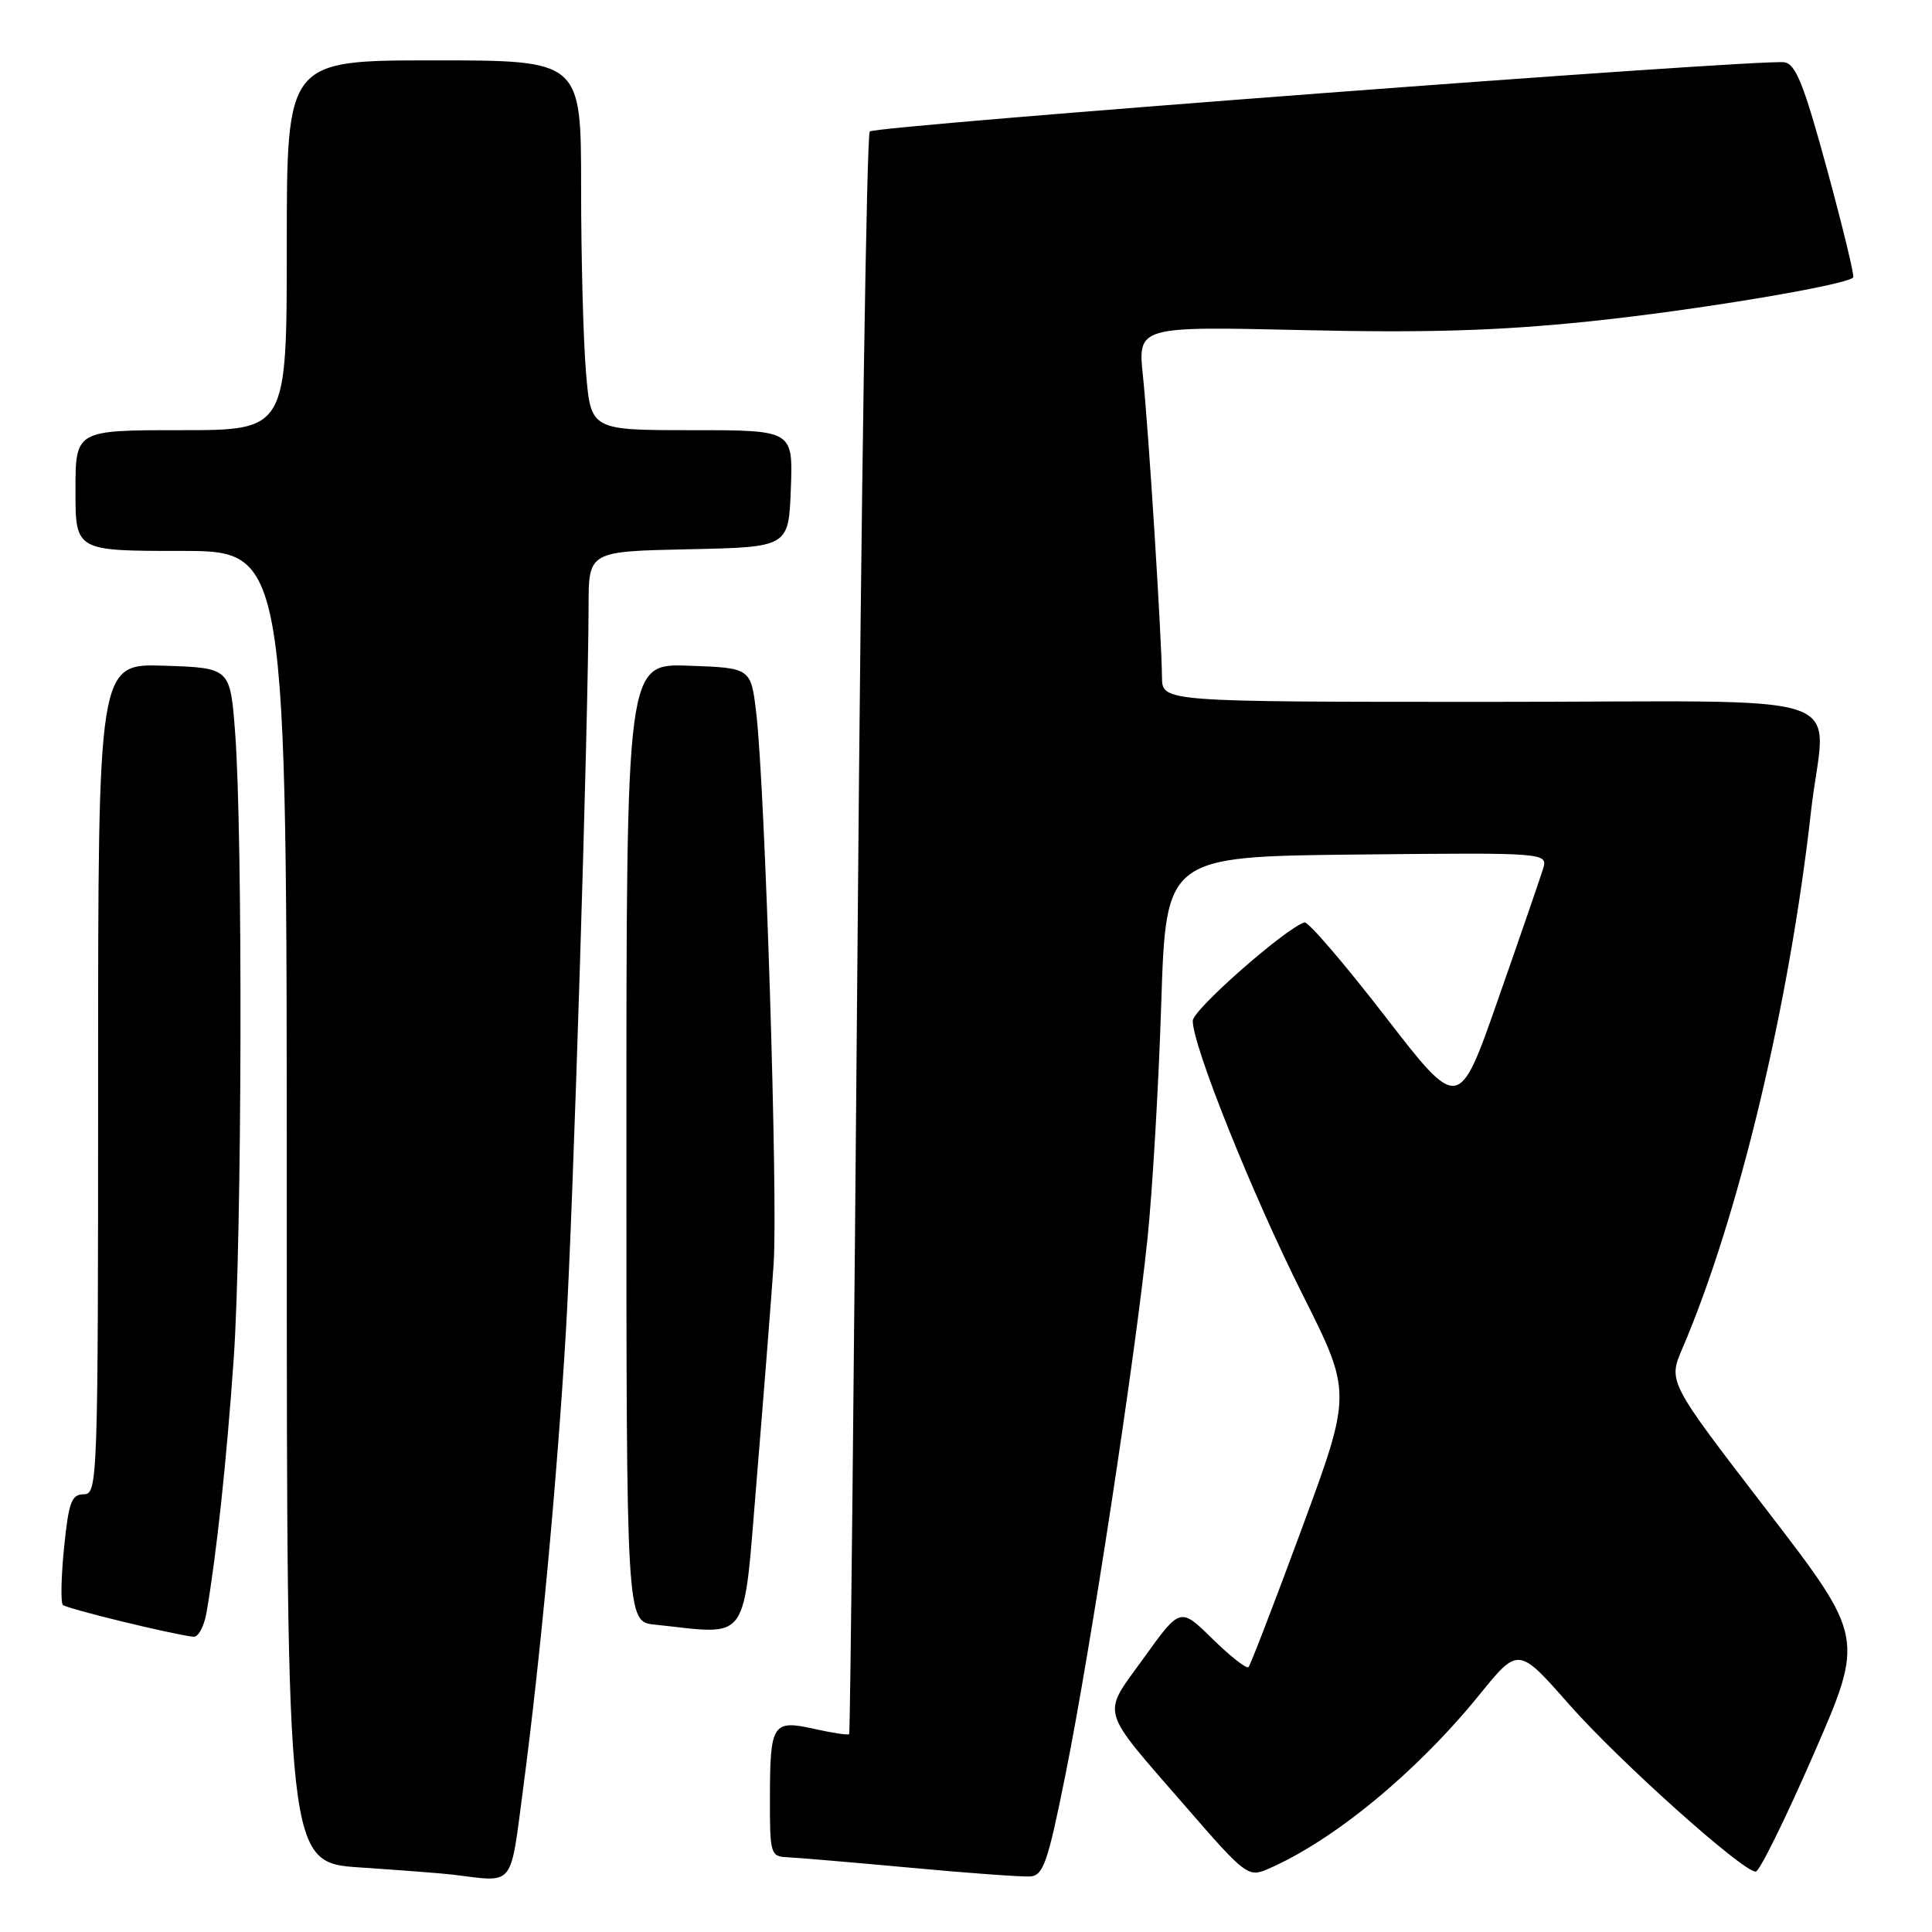 <?xml version="1.0" encoding="UTF-8" standalone="no"?>
<!DOCTYPE svg PUBLIC "-//W3C//DTD SVG 1.1//EN" "http://www.w3.org/Graphics/SVG/1.1/DTD/svg11.dtd" >
<svg xmlns="http://www.w3.org/2000/svg" xmlns:xlink="http://www.w3.org/1999/xlink" version="1.1" viewBox="0 0 256 256">
 <g >
 <path fill="currentColor"
d=" M 69.35 236.75 C 71.62 219.54 73.78 196.41 74.98 176.50 C 75.94 160.52 77.95 96.14 77.99 80.28 C 78.00 73.06 78.00 73.06 91.25 72.78 C 104.50 72.50 104.50 72.50 104.79 64.75 C 105.08 57.00 105.08 57.00 91.69 57.00 C 78.29 57.00 78.29 57.00 77.65 49.35 C 77.29 45.14 77.00 34.12 77.00 24.85 C 77.00 8.00 77.00 8.00 57.50 8.00 C 38.00 8.00 38.00 8.00 38.00 32.50 C 38.00 57.00 38.00 57.00 24.00 57.00 C 10.00 57.00 10.00 57.00 10.00 65.00 C 10.00 73.00 10.00 73.00 24.00 73.00 C 38.00 73.00 38.00 73.00 38.00 159.91 C 38.00 246.81 38.00 246.81 47.75 247.45 C 53.11 247.81 58.62 248.23 60.00 248.40 C 68.31 249.40 67.55 250.35 69.35 236.75 Z  M 141.21 235.00 C 144.48 218.74 150.42 179.90 152.06 164.00 C 152.71 157.68 153.53 143.72 153.87 133.00 C 154.50 113.50 154.50 113.50 179.82 113.23 C 205.15 112.97 205.15 112.97 204.43 115.23 C 204.04 116.48 201.38 124.21 198.51 132.40 C 193.30 147.31 193.30 147.31 183.50 134.62 C 178.10 127.64 173.31 122.06 172.84 122.22 C 170.23 123.09 158.09 133.77 158.05 135.24 C 157.96 138.38 165.92 158.25 172.59 171.52 C 179.13 184.55 179.13 184.55 172.52 202.49 C 168.88 212.35 165.69 220.64 165.43 220.90 C 165.17 221.16 163.03 219.48 160.67 217.17 C 156.39 212.96 156.39 212.96 151.57 219.67 C 145.93 227.51 145.50 226.00 157.22 239.51 C 164.93 248.41 165.41 248.77 167.90 247.70 C 176.64 243.95 187.63 234.90 196.01 224.59 C 201.19 218.20 201.19 218.20 207.93 225.86 C 214.56 233.37 230.88 248.00 232.64 248.00 C 233.14 248.00 236.58 241.01 240.30 232.48 C 247.07 216.96 247.07 216.96 234.05 200.02 C 221.03 183.09 221.03 183.09 222.92 178.69 C 230.34 161.37 237.09 133.21 239.97 107.50 C 241.82 91.08 247.45 93.00 197.50 93.00 C 154.00 93.00 154.00 93.00 153.97 89.75 C 153.91 84.19 152.18 56.84 151.45 49.87 C 150.75 43.24 150.75 43.24 172.62 43.74 C 188.98 44.12 198.55 43.83 210.54 42.59 C 224.41 41.16 244.52 37.81 245.56 36.77 C 245.75 36.58 244.19 30.14 242.10 22.46 C 239.00 11.10 237.94 8.45 236.40 8.25 C 232.97 7.80 116.02 16.65 115.25 17.42 C 114.84 17.83 114.11 65.71 113.64 123.83 C 113.16 181.95 112.66 229.63 112.52 229.78 C 112.38 229.94 110.30 229.63 107.91 229.09 C 102.37 227.85 102.03 228.37 102.02 238.25 C 102.00 245.60 102.12 246.00 104.25 246.09 C 105.49 246.14 112.80 246.76 120.50 247.47 C 128.20 248.19 135.40 248.71 136.50 248.64 C 138.25 248.52 138.84 246.80 141.21 235.00 Z  M 27.35 213.75 C 28.67 206.17 30.03 193.56 30.97 180.00 C 32.07 164.15 32.19 110.57 31.15 97.00 C 30.50 88.50 30.50 88.50 21.75 88.21 C 13.00 87.92 13.00 87.92 13.00 142.96 C 13.00 196.35 12.94 198.00 11.10 198.00 C 9.48 198.00 9.10 199.04 8.49 205.06 C 8.10 208.94 8.03 212.36 8.33 212.66 C 8.83 213.16 22.91 216.59 25.64 216.88 C 26.26 216.95 27.03 215.54 27.35 213.75 Z  M 100.29 195.75 C 101.21 184.61 102.21 171.90 102.51 167.50 C 103.10 158.94 101.38 104.47 100.21 94.50 C 99.50 88.50 99.50 88.50 91.25 88.21 C 83.00 87.92 83.00 87.92 83.00 151.40 C 83.00 214.88 83.00 214.88 86.75 215.27 C 99.56 216.61 98.42 218.25 100.29 195.75 Z "/>
</g>
</svg>